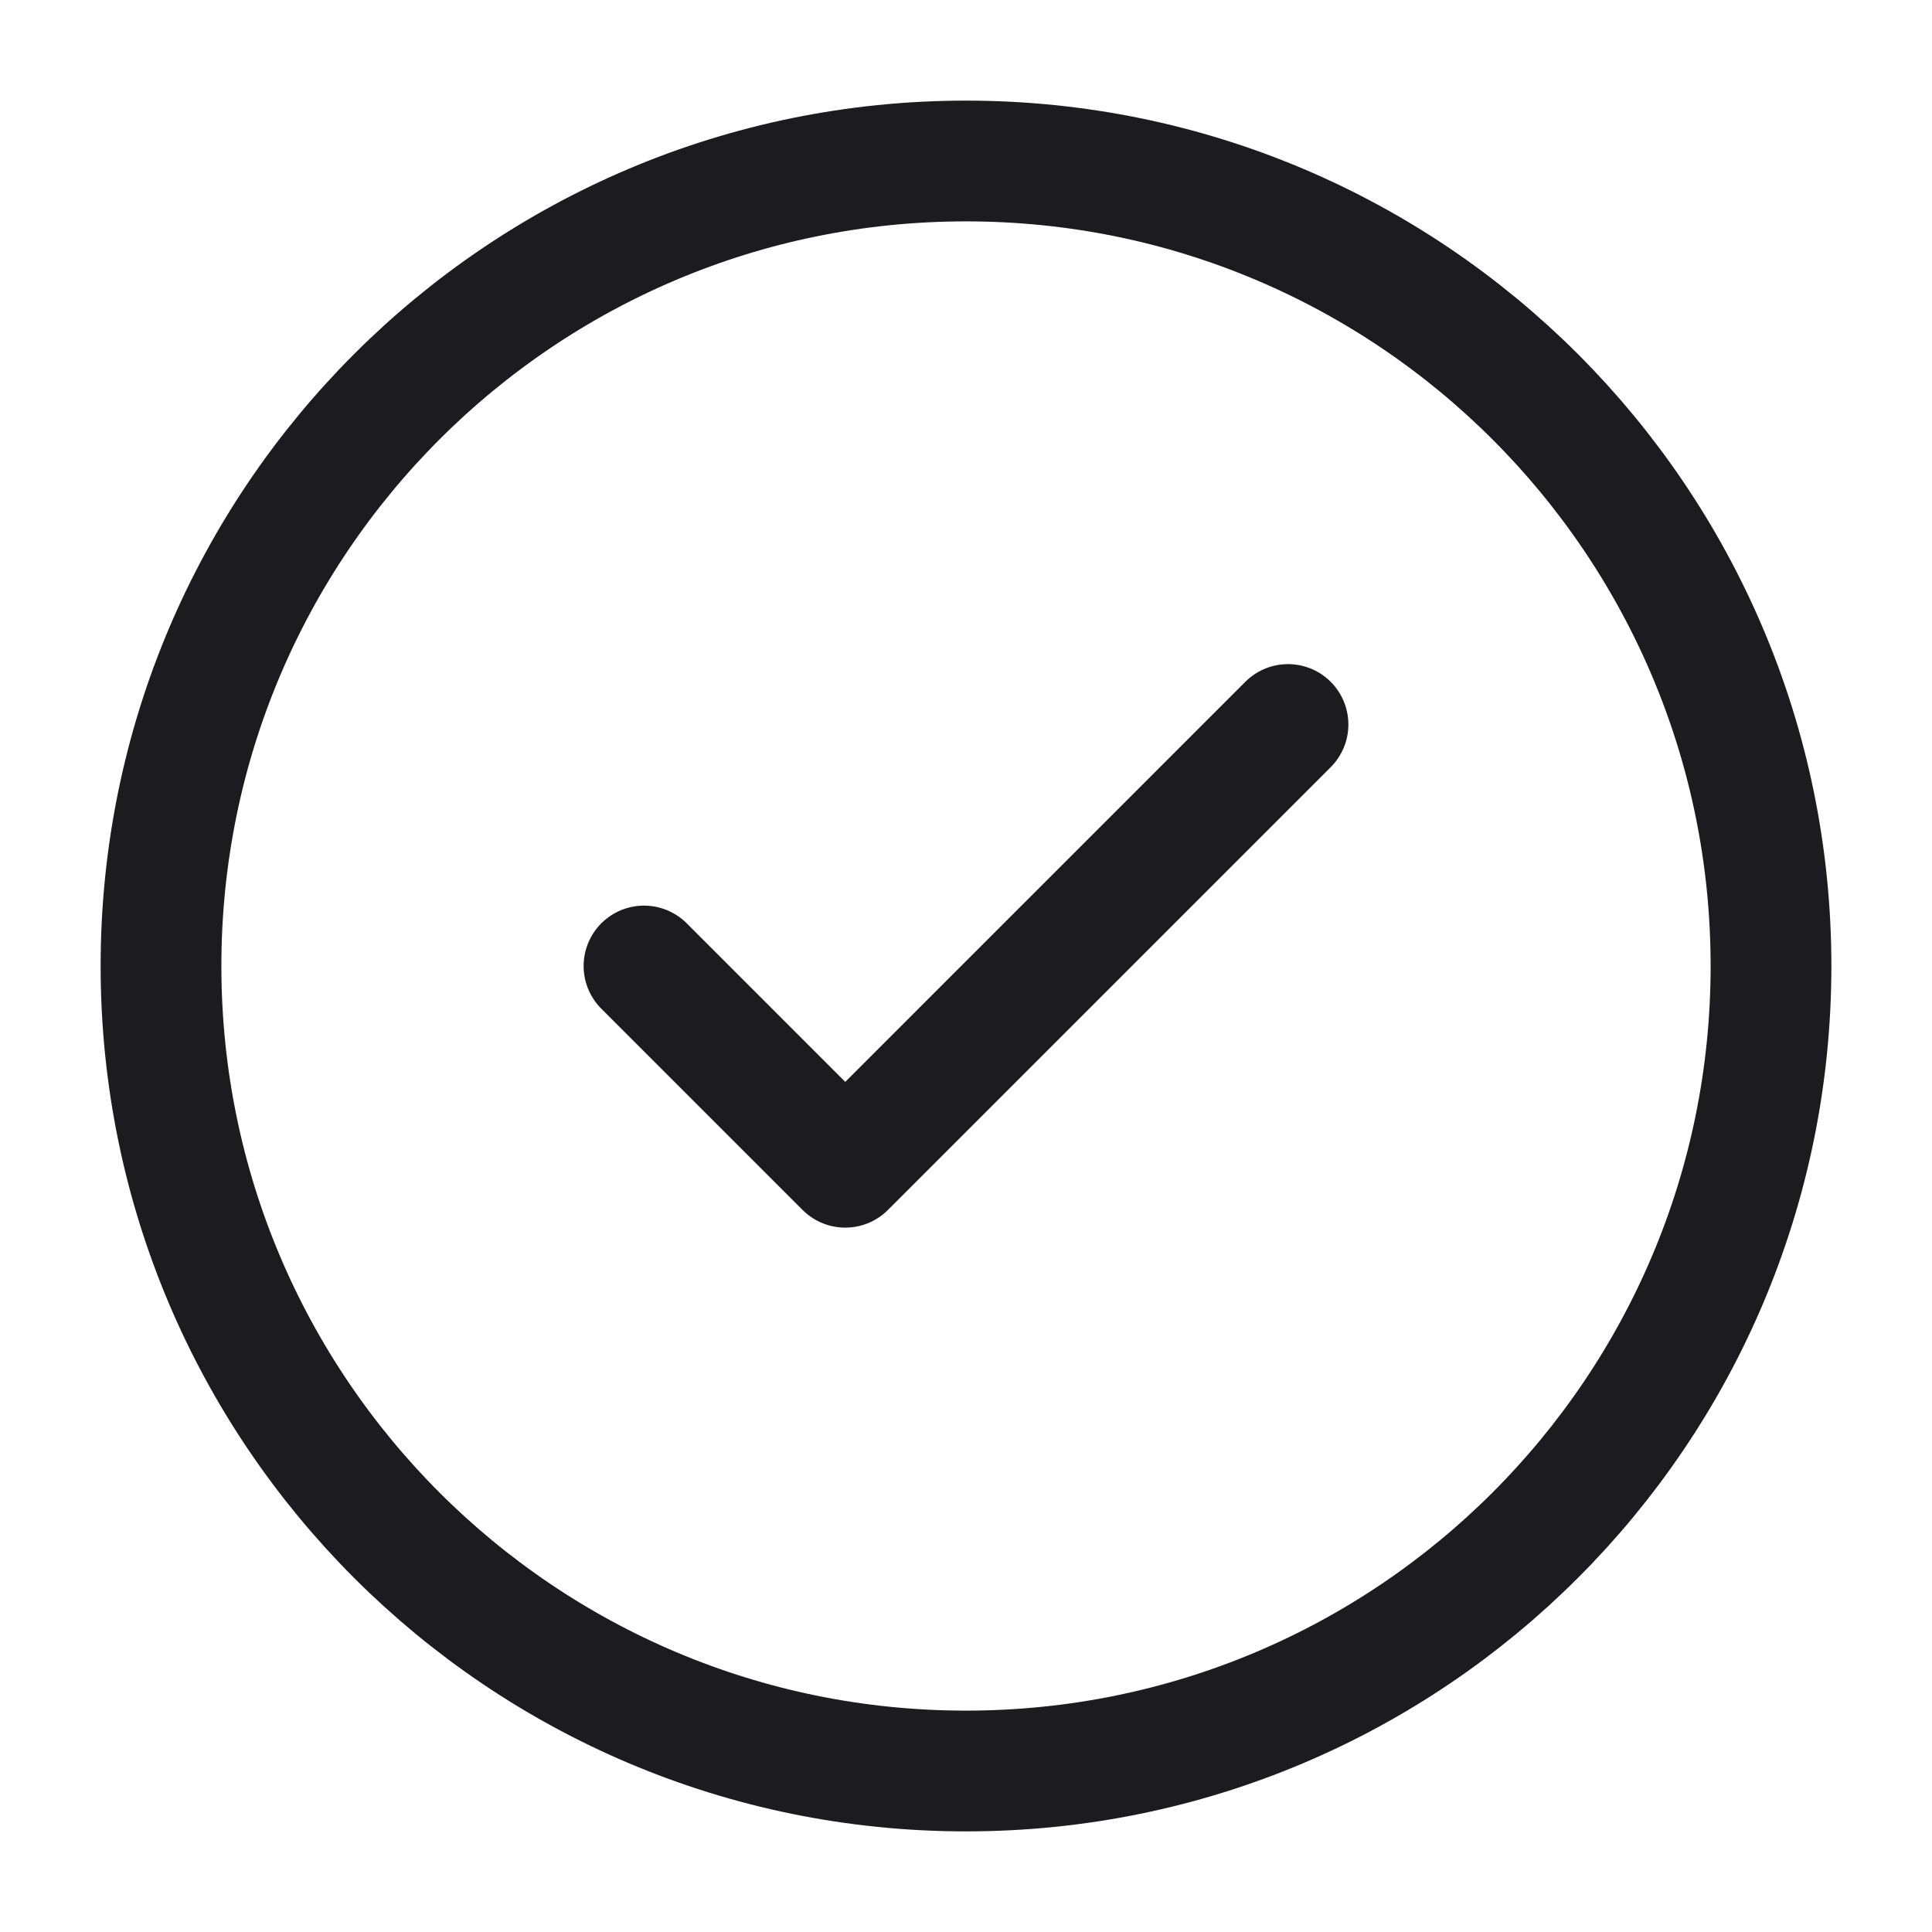 <svg width="24" height="24" viewBox="0 0 24 24" fill="none" xmlns="http://www.w3.org/2000/svg">
<path d="M22 12C22 6.477 17.523 2 12 2C6.477 2 2 6.477 2 12C2 17.523 6.477 22 12 22C17.523 22 22 17.523 22 12Z" stroke="#1C1B1F" stroke-width="1.5"/>
<path d="M16 9L10.5 14.5L8 12" stroke="#1C1B1F" stroke-width="1.5" stroke-linecap="round" stroke-linejoin="round"/>
</svg>
